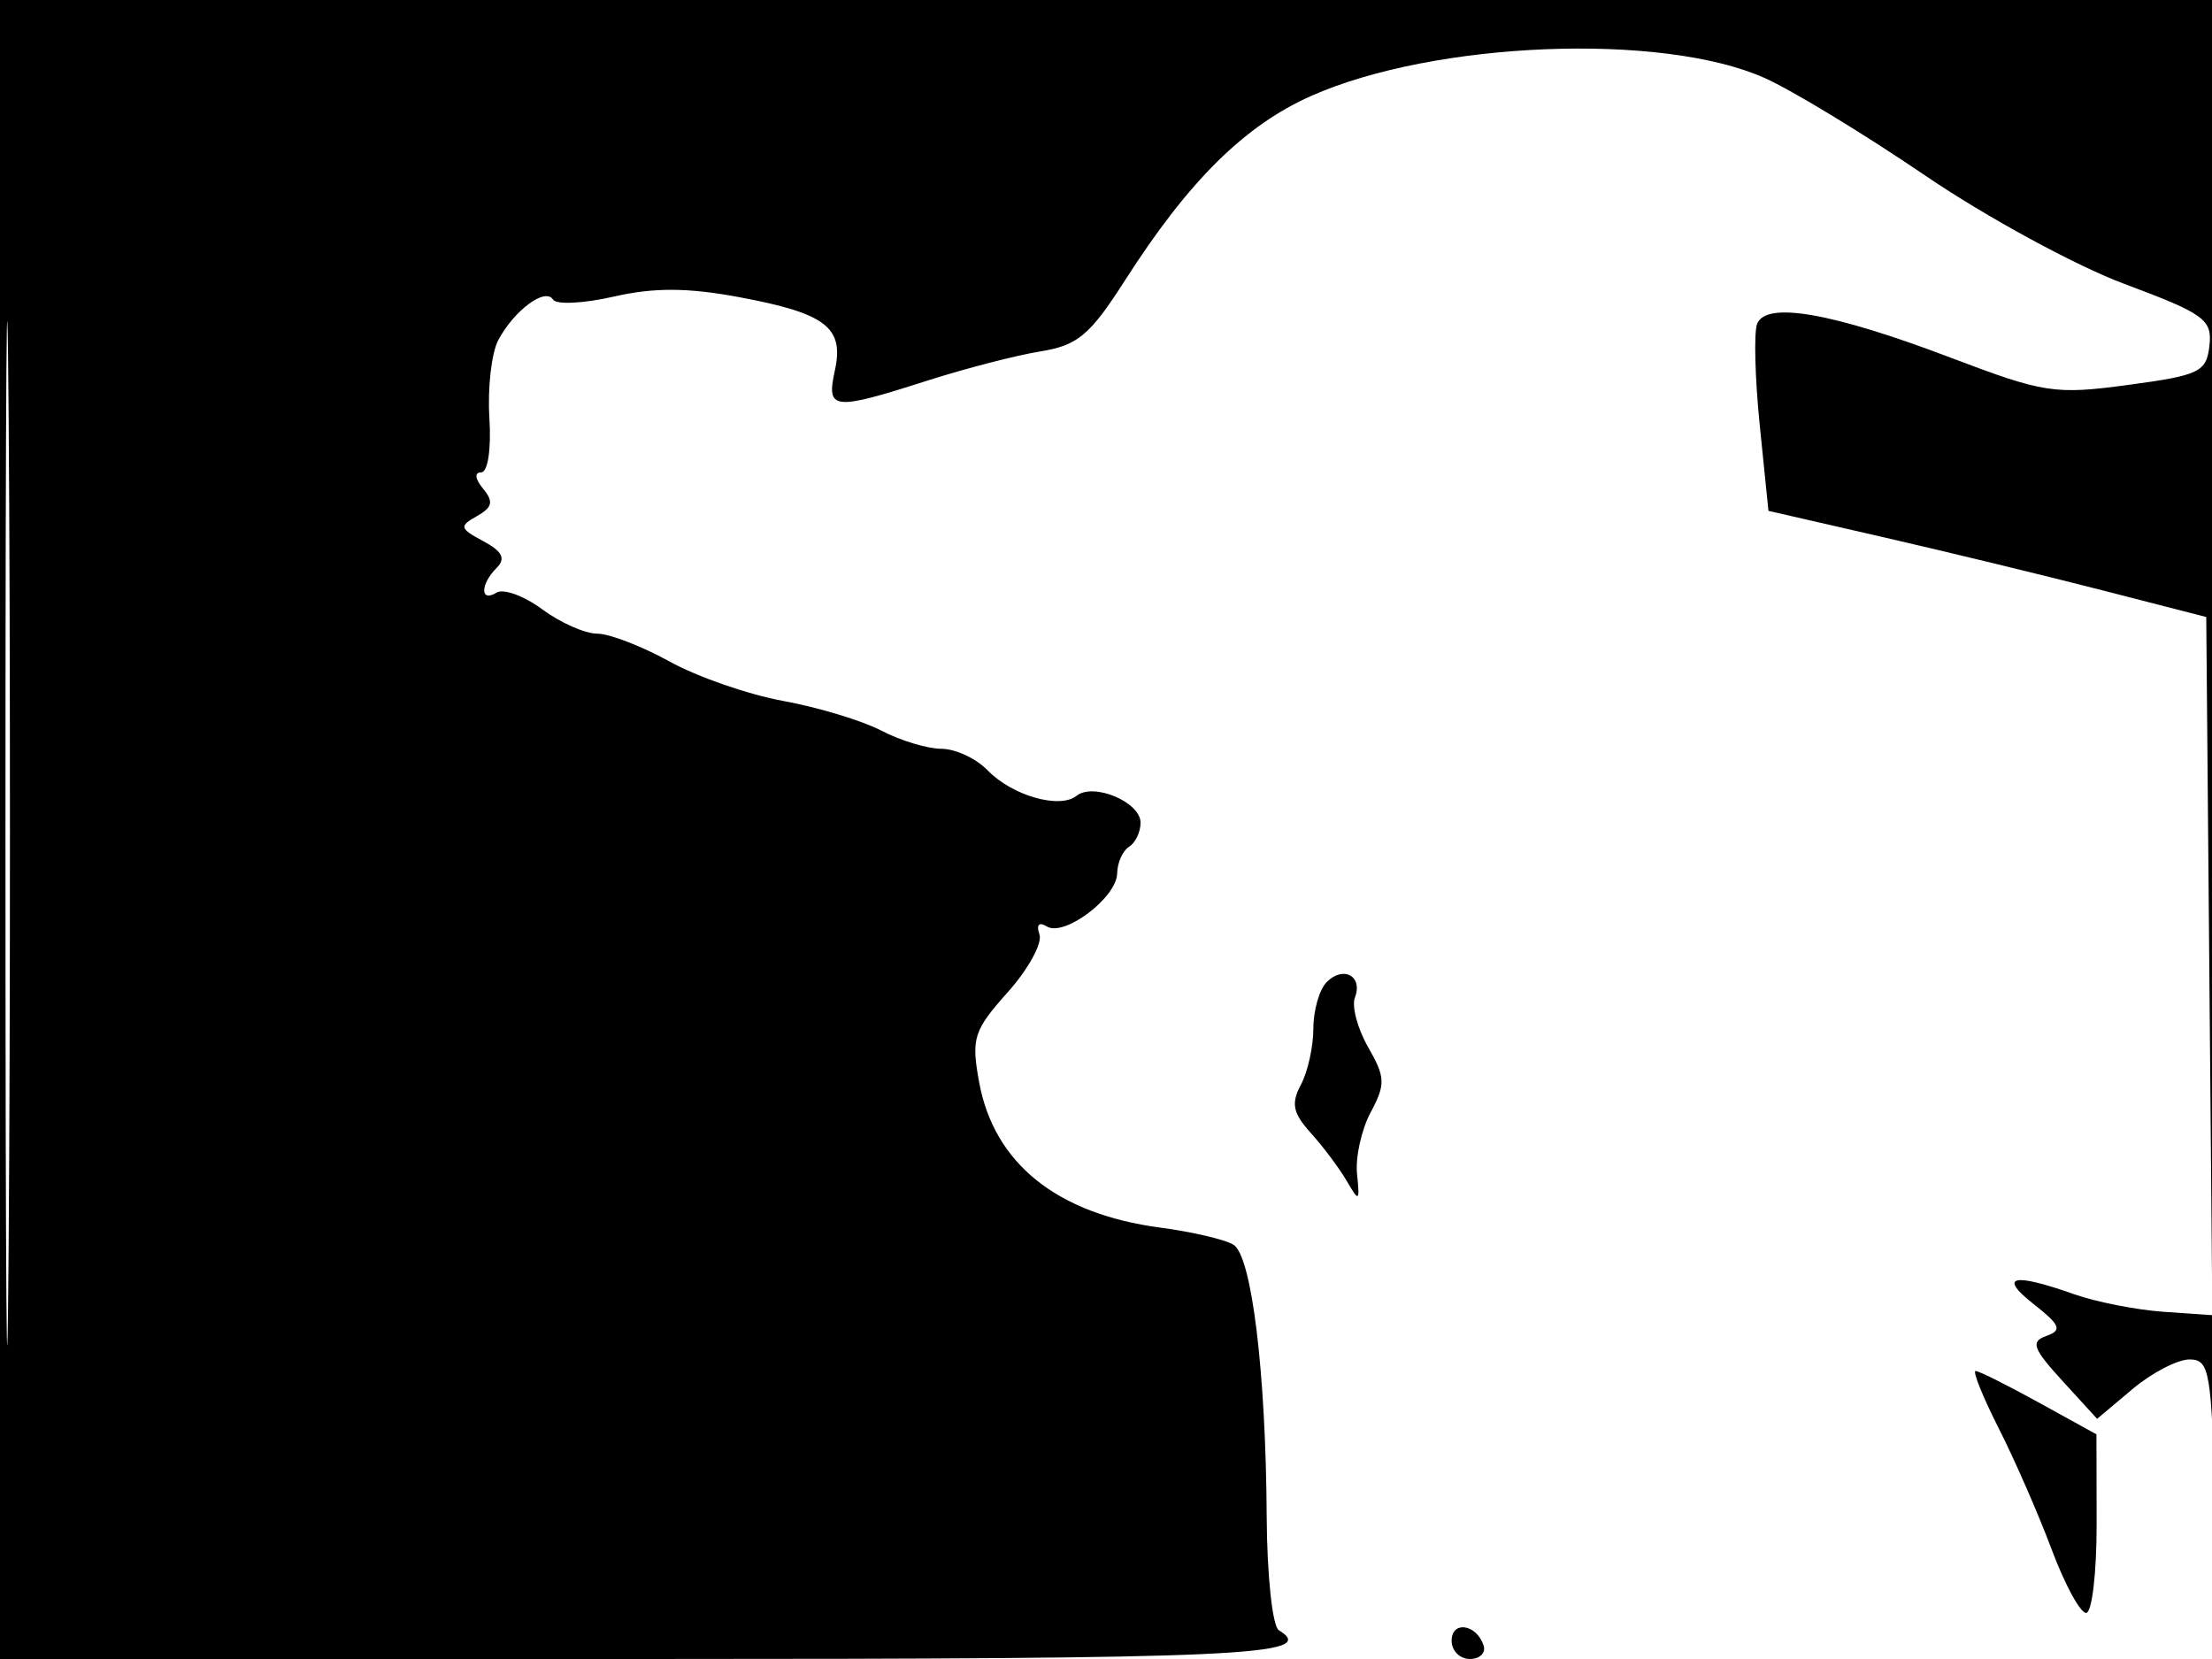 <svg xmlns="http://www.w3.org/2000/svg" width="192" height="144" viewBox="0 0 192 144" version="1.1">
	<path d="M 0 72 L 0 144 56 144 C 107.969 144, 114.560 143.700, 111 141.500 C 110.450 141.160, 109.977 136.746, 109.949 131.691 C 109.878 119.081, 108.650 109.020, 107.062 108.039 C 106.337 107.590, 103.481 106.924, 100.716 106.557 C 91.738 105.366, 86.277 100.982, 84.988 93.932 C 84.291 90.121, 84.507 89.442, 87.467 86.129 C 89.251 84.133, 90.492 81.875, 90.225 81.111 C 89.932 80.269, 90.182 79.995, 90.861 80.414 C 92.377 81.351, 96.929 77.918, 96.969 75.809 C 96.986 74.879, 97.450 73.840, 98 73.500 C 98.550 73.160, 99 72.219, 99 71.409 C 99 69.619, 94.912 67.900, 93.448 69.073 C 91.980 70.250, 87.847 69.063, 85.711 66.852 C 84.727 65.833, 82.927 64.997, 81.711 64.994 C 80.495 64.990, 78.150 64.281, 76.500 63.418 C 74.850 62.555, 71.025 61.397, 68 60.846 C 64.975 60.295, 60.531 58.754, 58.124 57.422 C 55.717 56.090, 52.887 55, 51.834 55 C 50.781 55, 48.630 54.047, 47.055 52.882 C 45.479 51.717, 43.697 51.069, 43.095 51.441 C 41.668 52.323, 41.677 50.723, 43.107 49.293 C 43.917 48.483, 43.606 47.859, 41.947 46.972 C 39.892 45.872, 39.840 45.669, 41.396 44.799 C 42.747 44.042, 42.861 43.538, 41.933 42.419 C 41.231 41.574, 41.164 41, 41.766 41 C 42.346 41, 42.649 38.985, 42.478 36.266 C 42.314 33.662, 42.663 30.625, 43.253 29.516 C 44.630 26.930, 47.337 24.927, 48.001 26.002 C 48.284 26.459, 50.658 26.343, 53.277 25.744 C 56.749 24.949, 59.685 24.960, 64.115 25.784 C 71.689 27.193, 73.288 28.413, 72.465 32.159 C 71.709 35.601, 72.280 35.665, 80.430 33.058 C 83.768 31.989, 88.209 30.840, 90.297 30.504 C 93.551 29.979, 94.602 29.097, 97.646 24.339 C 103.173 15.699, 108.031 10.889, 113.825 8.320 C 124.532 3.573, 144.267 2.794, 153.167 6.768 C 155.550 7.832, 161.827 11.645, 167.116 15.243 C 172.404 18.841, 180.179 23.070, 184.392 24.642 C 191.344 27.235, 192.028 27.732, 191.777 30 C 191.523 32.288, 190.926 32.577, 184.722 33.411 C 178.355 34.267, 177.421 34.124, 169.316 31.045 C 159 27.127, 153.268 26.129, 152.514 28.121 C 152.227 28.879, 152.331 32.839, 152.746 36.920 L 153.500 44.341 163.500 46.635 C 169 47.897, 177.550 49.970, 182.500 51.243 L 191.500 53.556 191.765 83.855 L 192.030 114.155 187.765 113.860 C 185.419 113.697, 181.925 113.007, 180 112.326 C 174.692 110.448, 173.425 110.760, 176.510 113.186 C 178.836 115.017, 179.020 115.467, 177.635 115.953 C 176.231 116.445, 176.439 117.035, 179.004 119.844 L 182.028 123.154 185.091 120.577 C 186.775 119.160, 189.005 118, 190.047 118 C 191.789 118, 191.965 119.016, 192.253 130.750 C 192.425 137.762, 192.663 111.213, 192.783 71.750 L 193 0 96.500 0 L 0 0 0 72 M 0.474 72.500 C 0.474 112.100, 0.598 128.154, 0.750 108.176 C 0.901 88.198, 0.901 55.798, 0.750 36.176 C 0.598 16.554, 0.474 32.900, 0.474 72.500 M 115.160 85.240 C 114.522 85.878, 114 87.690, 114 89.266 C 114 90.842, 113.511 93.044, 112.914 94.160 C 112.047 95.780, 112.221 96.623, 113.778 98.344 C 114.850 99.530, 116.251 101.400, 116.892 102.500 C 117.976 104.363, 118.038 104.321, 117.789 101.881 C 117.642 100.440, 118.177 98.037, 118.978 96.541 C 120.274 94.120, 120.249 93.499, 118.754 90.895 C 117.831 89.285, 117.314 87.346, 117.606 86.585 C 118.318 84.728, 116.611 83.789, 115.160 85.240 M 173.489 123.979 C 174.877 126.717, 176.942 131.442, 178.078 134.479 C 179.214 137.515, 180.561 140, 181.072 140 C 181.582 140, 181.994 136.512, 181.986 132.250 L 181.971 124.500 176.985 121.750 C 174.243 120.237, 171.767 119, 171.483 119 C 171.199 119, 172.102 121.240, 173.489 123.979 M 126 142.417 C 126 143.287, 126.712 144, 127.583 144 C 128.454 144, 128.989 143.466, 128.771 142.813 C 128.153 140.958, 126 140.651, 126 142.417" stroke="none" fill="black" fill-rule="evenodd"/>
</svg>